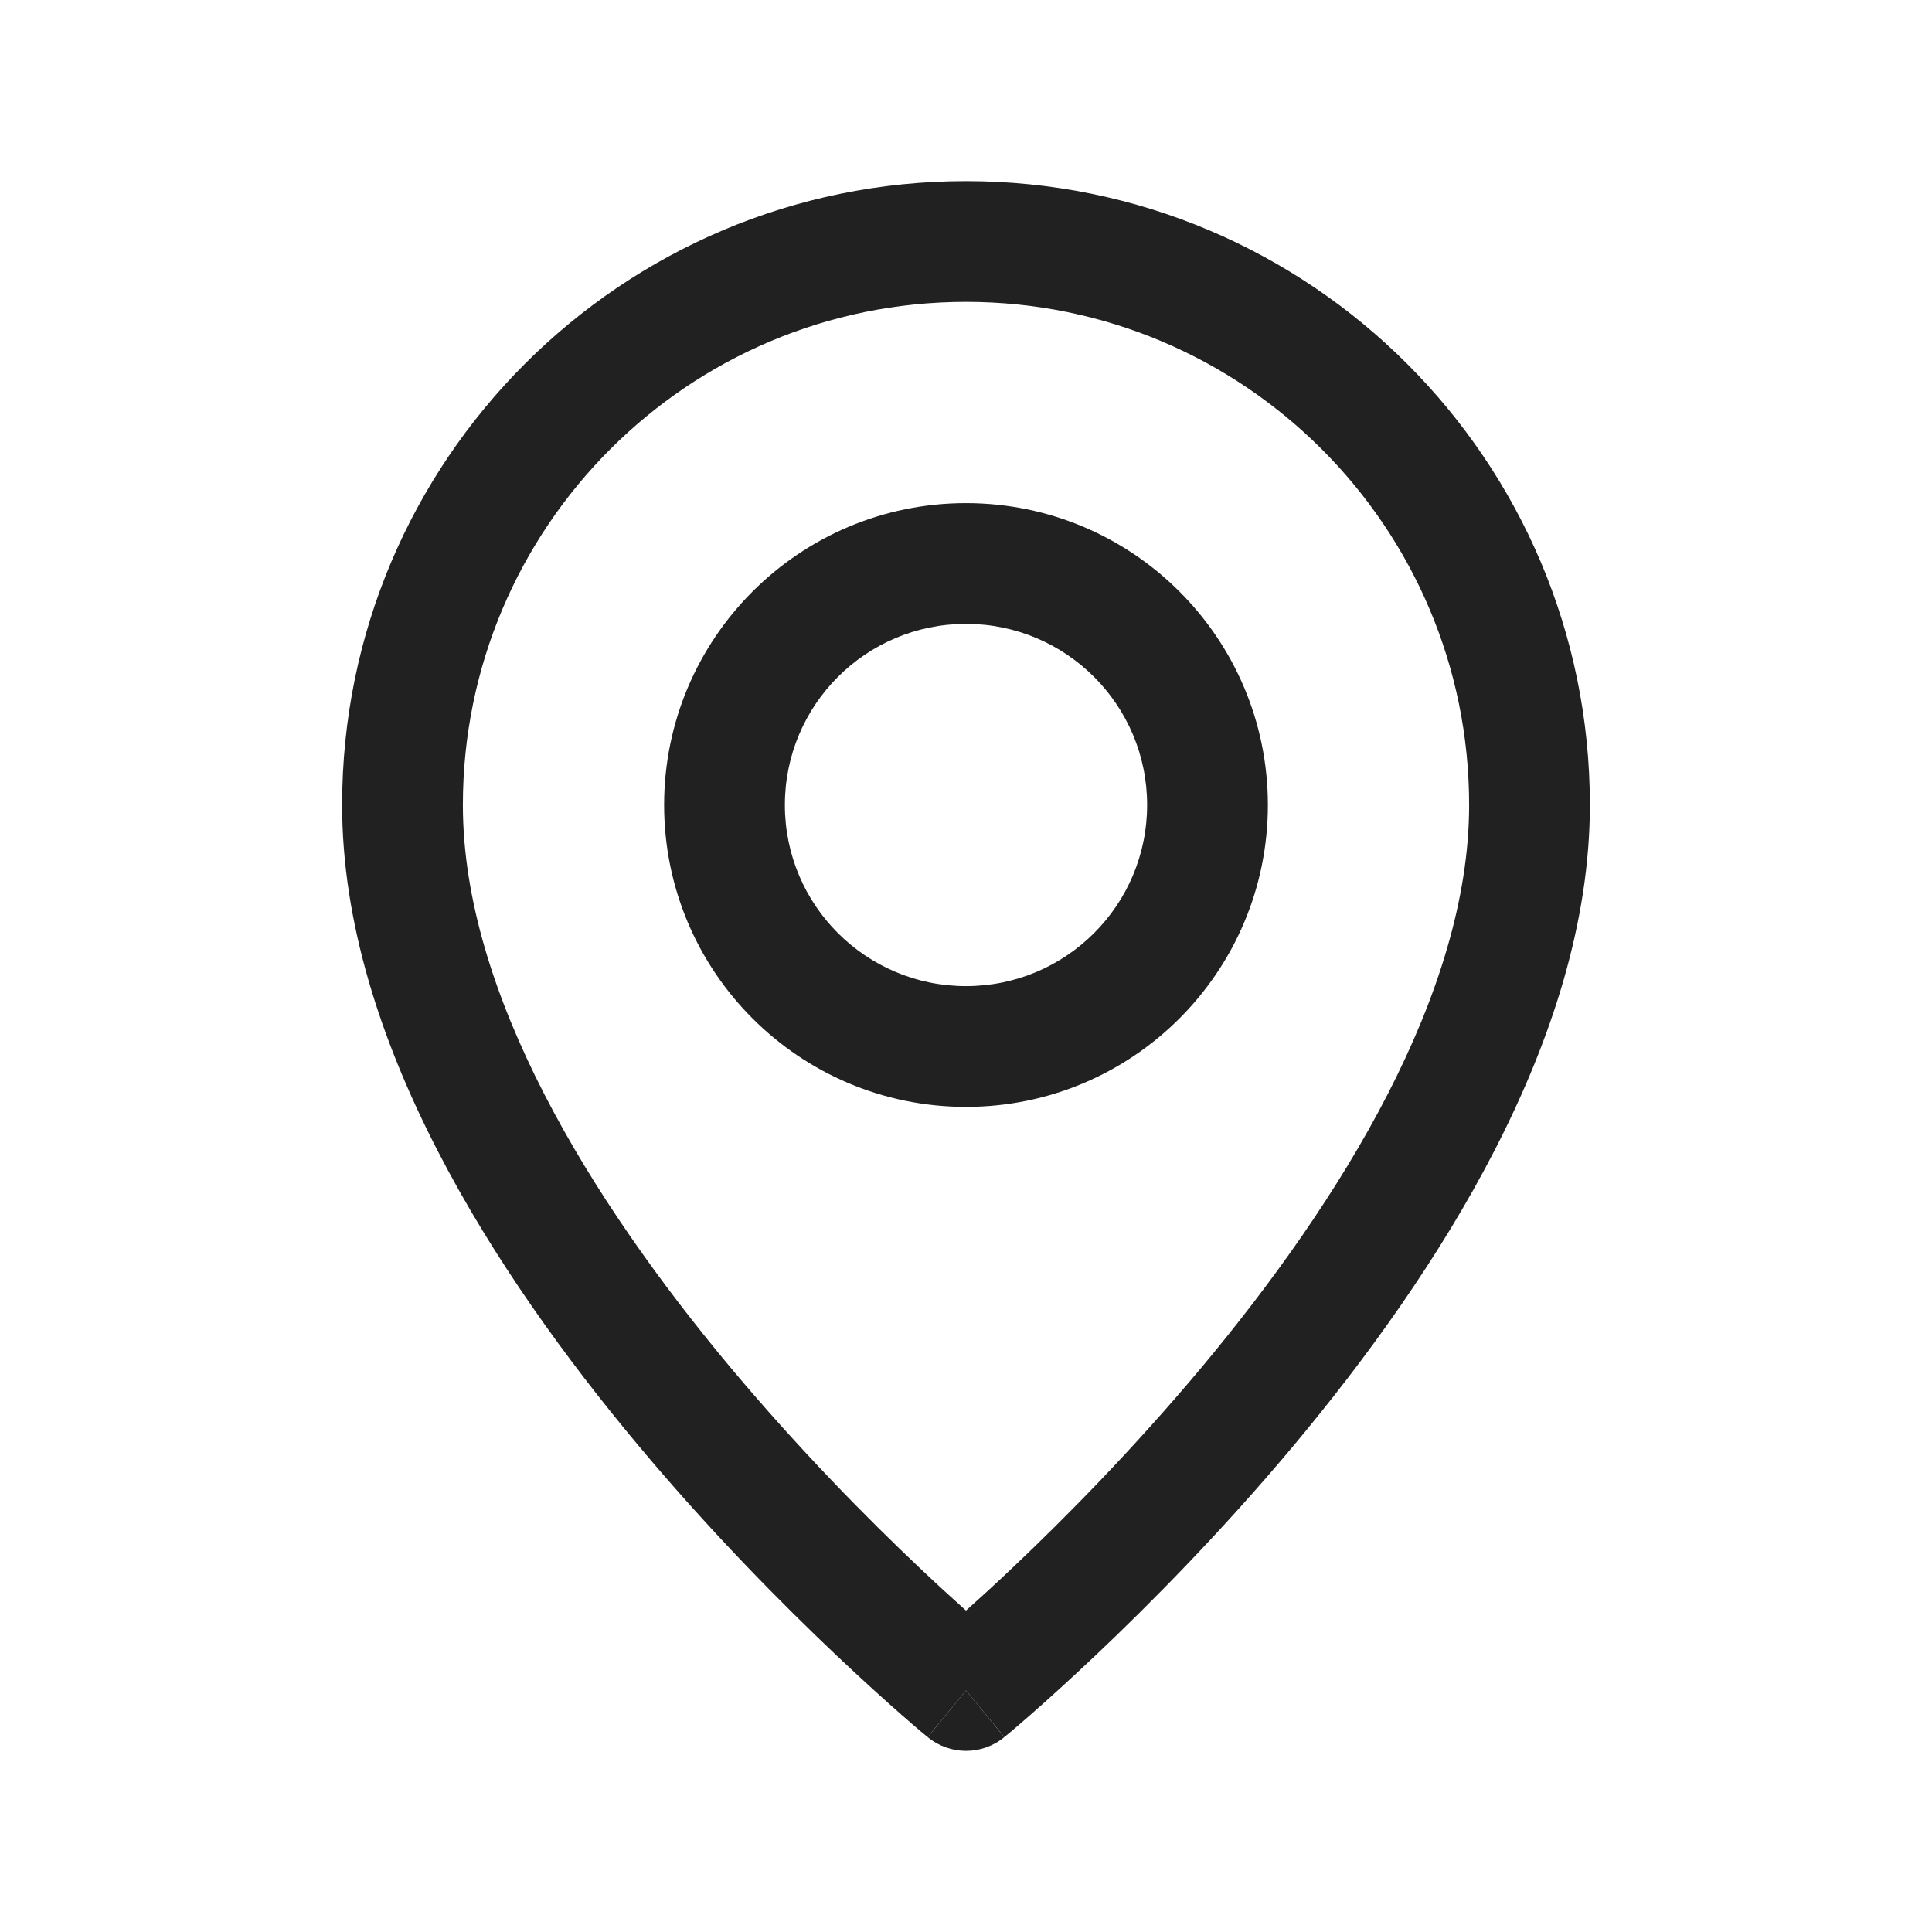 <svg width="24" height="24" viewBox="0 0 24 24" fill="none" xmlns="http://www.w3.org/2000/svg">
<path d="M11.524 21.579C11.524 21.579 11.524 21.579 12 21L12.476 21.579C12.199 21.807 11.8 21.806 11.524 21.579Z" fill="#202120"/>
<path fill-rule="evenodd" clip-rule="evenodd" d="M12 6.25C9.929 6.25 8.25 7.929 8.25 10C8.25 12.071 9.929 13.75 12 13.75C14.071 13.75 15.75 12.071 15.75 10C15.75 7.929 14.071 6.25 12 6.25ZM9.75 10C9.75 8.757 10.757 7.75 12 7.75C13.243 7.75 14.25 8.757 14.25 10C14.25 11.243 13.243 12.25 12 12.25C10.757 12.25 9.75 11.243 9.75 10Z" fill="#202120"/>
<path fill-rule="evenodd" clip-rule="evenodd" d="M11.524 21.579L12 21C12.476 21.579 12.477 21.579 12.477 21.579L12.478 21.578L12.483 21.574L12.5 21.559C12.515 21.547 12.536 21.53 12.563 21.507C12.617 21.461 12.696 21.394 12.795 21.307C12.992 21.134 13.273 20.882 13.609 20.564C14.28 19.929 15.177 19.025 16.076 17.95C17.837 15.842 19.75 12.912 19.75 10C19.75 5.72 16.28 2.25 12 2.25C7.72 2.25 4.25 5.72 4.25 10C4.25 12.912 6.163 15.842 7.925 17.95C8.823 19.025 9.72 19.929 10.391 20.564C10.727 20.882 11.008 21.134 11.205 21.307C11.304 21.394 11.383 21.461 11.437 21.507C11.464 21.53 11.485 21.547 11.5 21.559L11.517 21.574L11.522 21.578L11.524 21.579ZM5.75 10C5.75 6.548 8.548 3.75 12 3.75C15.452 3.75 18.25 6.548 18.25 10C18.25 12.338 16.663 14.908 14.925 16.988C14.073 18.006 13.22 18.868 12.578 19.475C12.357 19.685 12.161 19.863 12 20.007C11.839 19.863 11.643 19.685 11.422 19.475C10.78 18.868 9.927 18.006 9.075 16.988C7.337 14.908 5.75 12.338 5.75 10Z" fill="#202120"/>
</svg>
